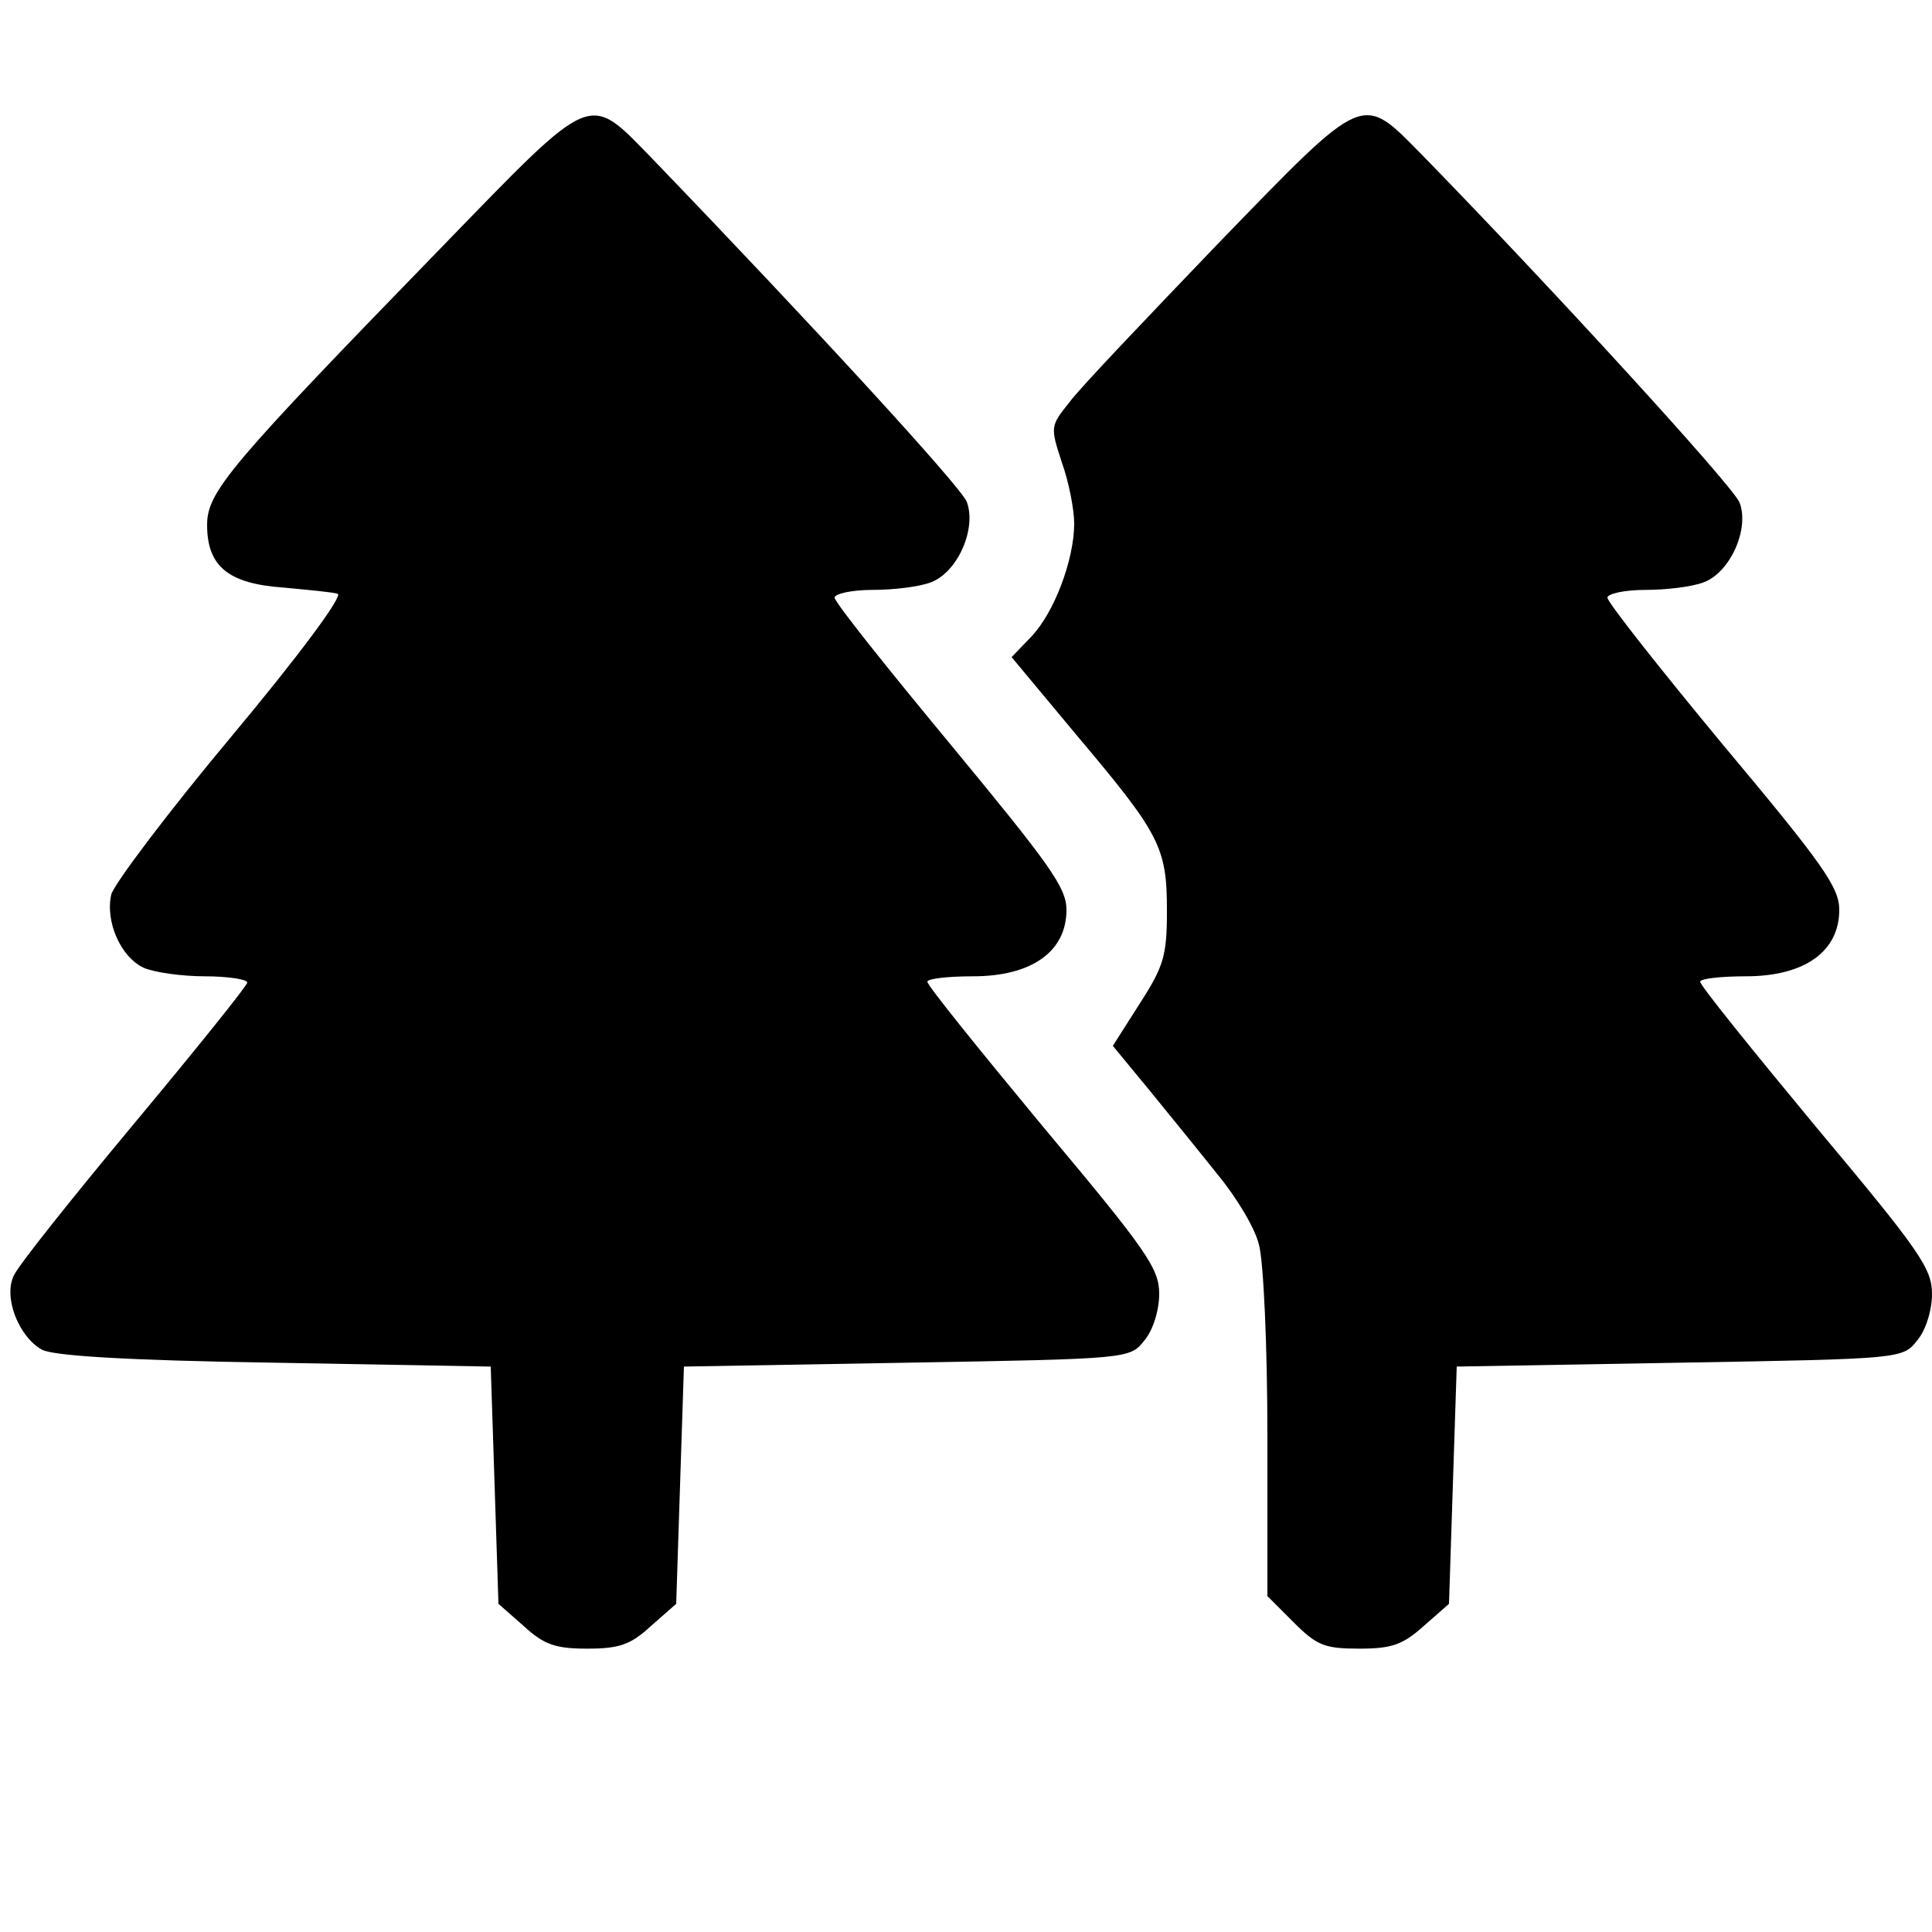 <?xml version="1.0" standalone="no"?>
<!DOCTYPE svg PUBLIC "-//W3C//DTD SVG 20010904//EN"
 "http://www.w3.org/TR/2001/REC-SVG-20010904/DTD/svg10.dtd">
<svg version="1.0" xmlns="http://www.w3.org/2000/svg"
 width="400pt" height="400pt" viewBox="0 0 300 300"
 preserveAspectRatio="xMidYMid meet">

<g transform="translate(-30,310) scale(0.12,-0.12)"
fill="#000000" stroke="none">
<path d="M822 2264 c-276 -284 -304 -317 -304 -360 0 -54 28 -76 99 -81 32 -3
64 -6 70 -8 7 -3 -51 -81 -137 -184 -82 -98 -152 -191 -156 -205 -8 -35 12
-81 42 -95 14 -6 49 -11 79 -11 30 0 55 -4 55 -8 0 -4 -66 -86 -146 -182 -80
-96 -151 -185 -156 -197 -14 -28 6 -79 36 -96 14 -8 108 -14 301 -17 l280 -5
5 -153 5 -154 33 -29 c26 -24 41 -29 82 -29 41 0 56 5 82 29 l33 29 5 154 5
153 288 5 c289 5 289 5 308 29 11 13 19 39 19 60 0 33 -16 56 -150 216 -82 99
-150 183 -150 188 0 4 27 7 59 7 76 0 121 32 121 86 0 29 -22 59 -150 214 -82
99 -150 184 -150 190 0 5 22 10 49 10 27 0 61 4 76 10 34 13 59 69 46 104 -8
20 -199 228 -406 443 -85 87 -74 92 -273 -113z"/>
<path d="M1827 2269 c-92 -96 -180 -188 -193 -206 -25 -31 -25 -32 -10 -78 9
-25 16 -61 16 -79 0 -47 -26 -116 -56 -147 l-25 -26 85 -102 c107 -127 116
-144 116 -226 0 -58 -4 -72 -35 -120 l-35 -55 47 -57 c26 -32 66 -81 89 -110
24 -29 48 -69 53 -90 6 -21 11 -132 11 -247 l0 -208 34 -34 c30 -30 40 -34 85
-34 42 0 56 5 83 29 l33 29 5 154 5 153 288 5 c289 5 289 5 308 29 11 13 19
39 19 60 0 33 -16 56 -150 216 -82 99 -150 183 -150 188 0 4 27 7 59 7 76 0
121 32 121 86 0 29 -21 59 -150 213 -82 99 -150 185 -150 191 0 5 22 10 49 10
27 0 61 4 76 10 34 13 59 69 46 103 -8 21 -247 282 -410 449 -80 81 -72 85
-264 -113z"/>
</g>
</svg>
